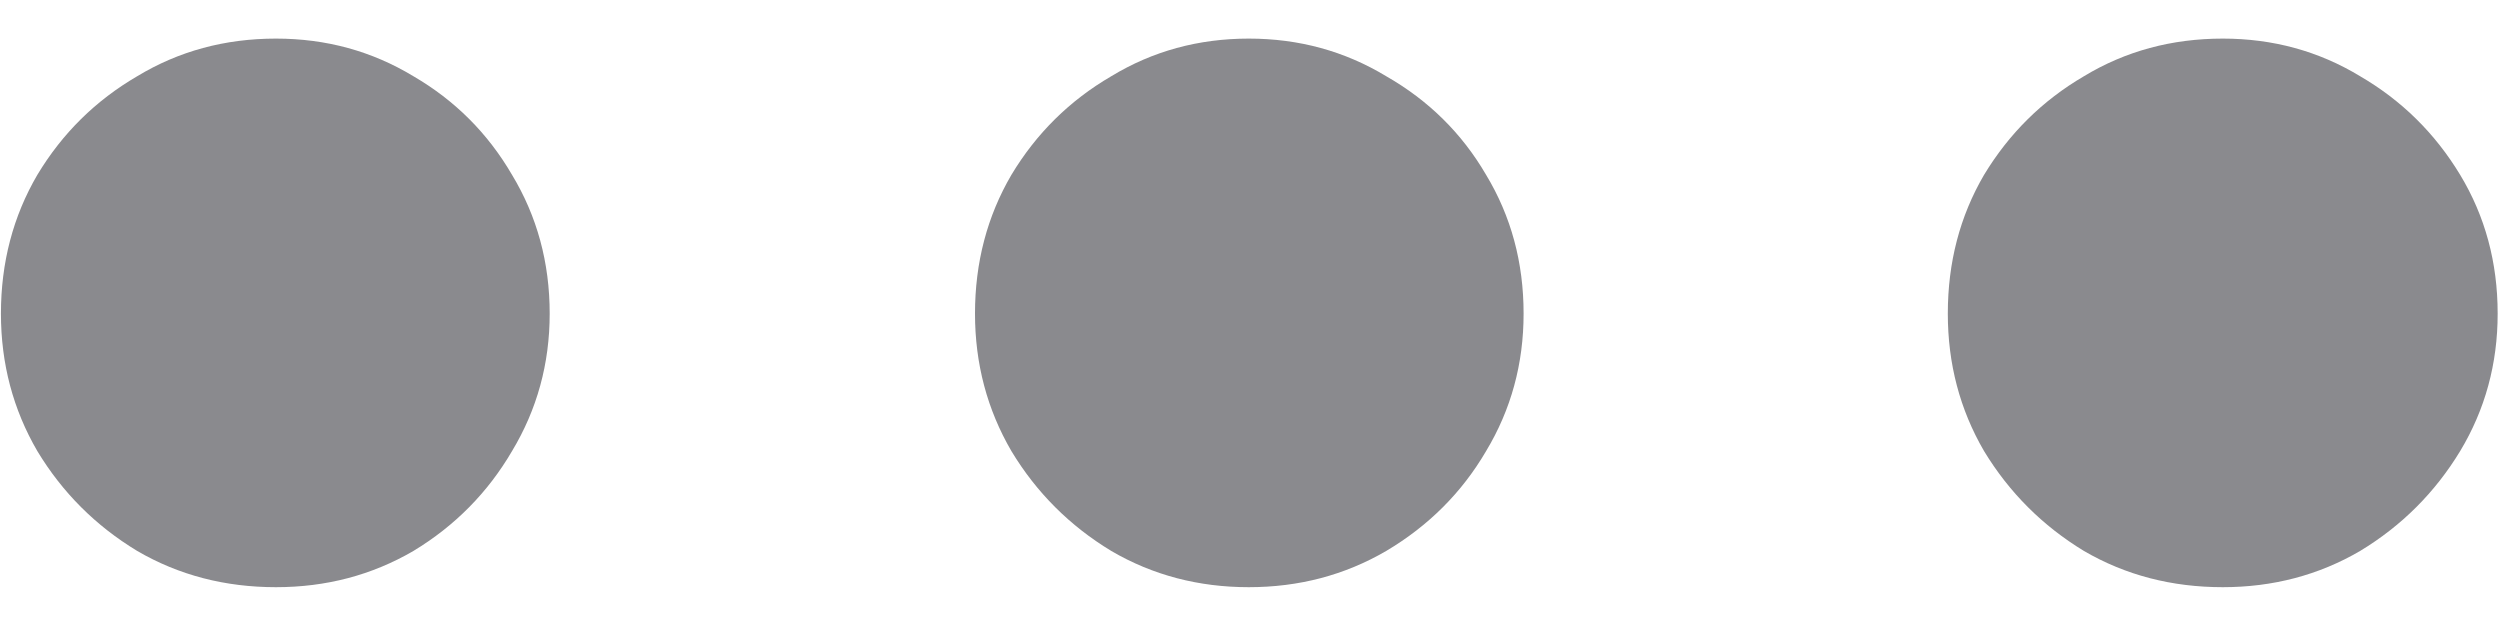 <svg width="16" height="4" viewBox="0 0 16 4" fill="none" xmlns="http://www.w3.org/2000/svg">
<path d="M1.766 3.758C1.44 3.758 1.144 3.681 0.878 3.526C0.612 3.365 0.399 3.152 0.239 2.887C0.084 2.621 0.006 2.328 0.006 2.007C0.006 1.68 0.084 1.384 0.239 1.119C0.399 0.853 0.612 0.643 0.878 0.488C1.144 0.327 1.44 0.247 1.766 0.247C2.087 0.247 2.38 0.327 2.646 0.488C2.912 0.643 3.122 0.853 3.277 1.119C3.437 1.384 3.518 1.68 3.518 2.007C3.518 2.328 3.437 2.621 3.277 2.887C3.122 3.152 2.912 3.365 2.646 3.526C2.38 3.681 2.087 3.758 1.766 3.758ZM7.992 3.758C7.671 3.758 7.377 3.681 7.112 3.526C6.846 3.365 6.633 3.152 6.473 2.887C6.318 2.621 6.24 2.328 6.24 2.007C6.24 1.68 6.318 1.384 6.473 1.119C6.633 0.853 6.846 0.643 7.112 0.488C7.377 0.327 7.671 0.247 7.992 0.247C8.313 0.247 8.606 0.327 8.872 0.488C9.143 0.643 9.356 0.853 9.511 1.119C9.671 1.384 9.751 1.68 9.751 2.007C9.751 2.328 9.671 2.621 9.511 2.887C9.356 3.152 9.143 3.365 8.872 3.526C8.606 3.681 8.313 3.758 7.992 3.758ZM14.226 3.758C13.899 3.758 13.603 3.681 13.337 3.526C13.072 3.365 12.859 3.152 12.698 2.887C12.543 2.621 12.466 2.328 12.466 2.007C12.466 1.68 12.543 1.384 12.698 1.119C12.859 0.853 13.072 0.643 13.337 0.488C13.603 0.327 13.899 0.247 14.226 0.247C14.546 0.247 14.84 0.327 15.105 0.488C15.371 0.643 15.584 0.853 15.745 1.119C15.905 1.384 15.985 1.68 15.985 2.007C15.985 2.328 15.905 2.621 15.745 2.887C15.584 3.152 15.371 3.365 15.105 3.526C14.84 3.681 14.546 3.758 14.226 3.758Z" fill="#3C3C43" fill-opacity="0.6"/>
</svg>

